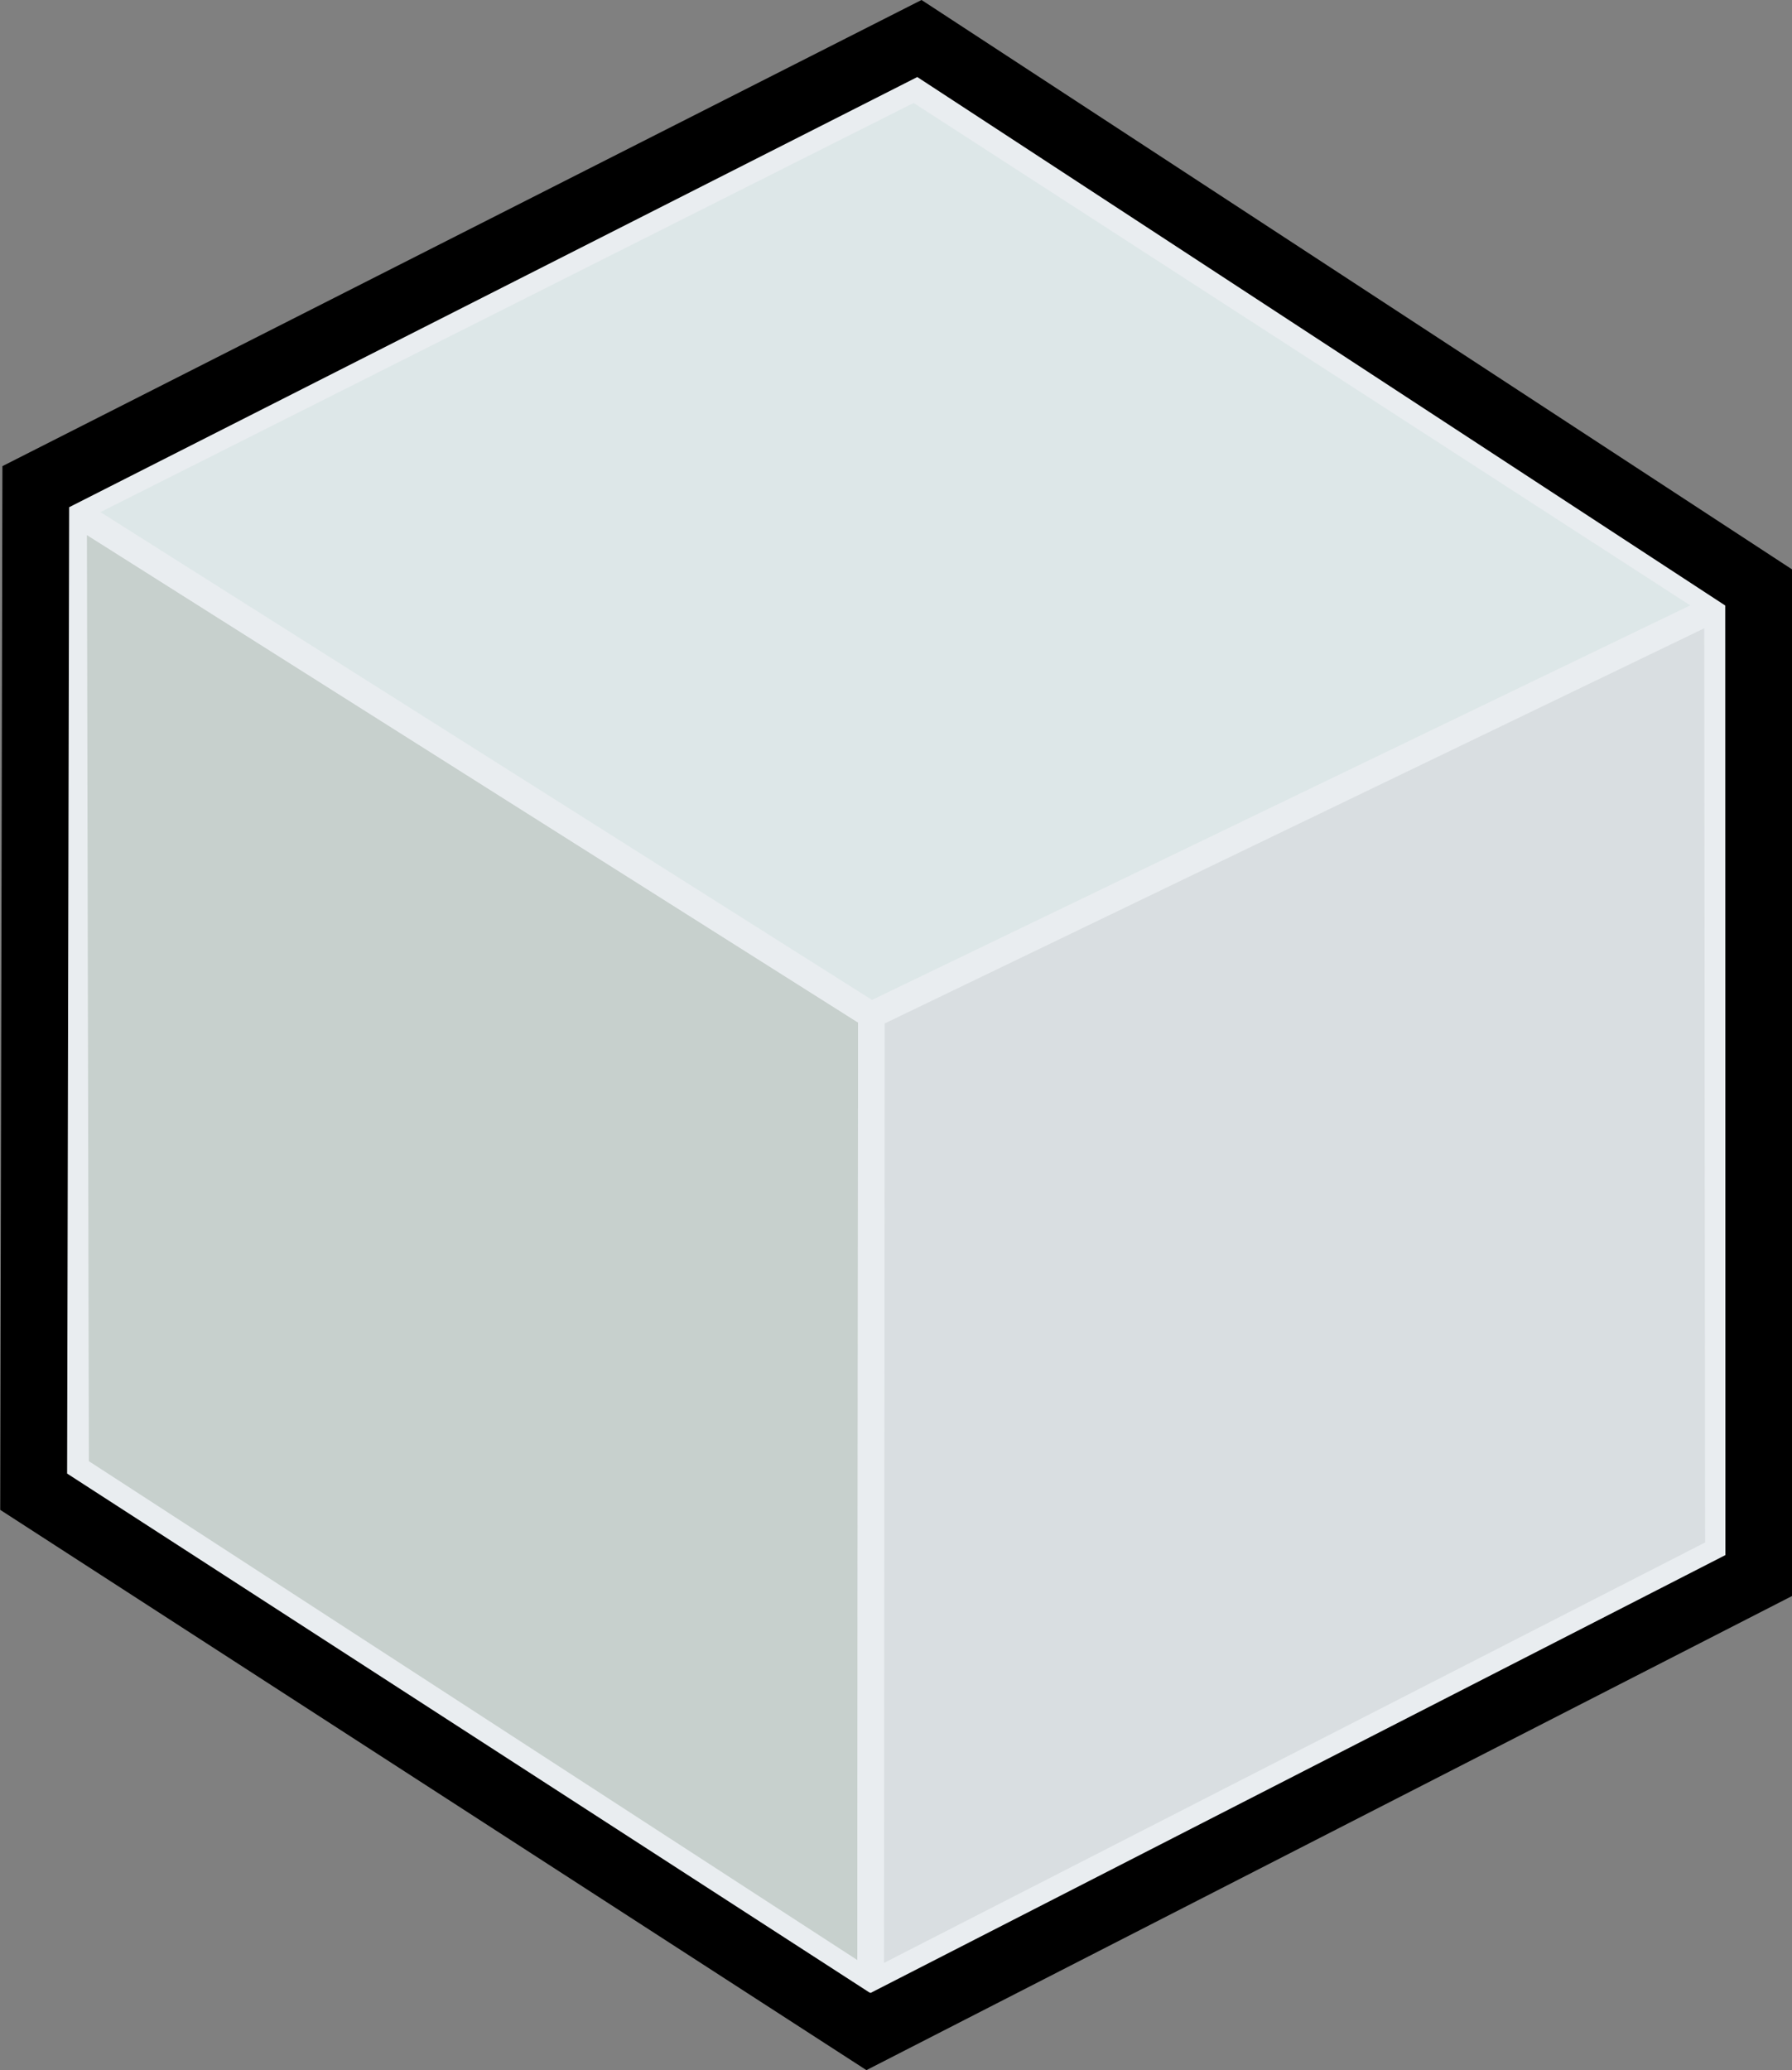 <?xml version="1.0" encoding="UTF-8" standalone="no"?>
<svg
   xmlns:dc="http://purl.org/dc/elements/1.1/"
   xmlns:cc="http://creativecommons.org/ns#"
   xmlns:rdf="http://www.w3.org/1999/02/22-rdf-syntax-ns#"
   xmlns:svg="http://www.w3.org/2000/svg"
   xmlns="http://www.w3.org/2000/svg"
   xmlns:sodipodi="http://sodipodi.sourceforge.net/DTD/sodipodi-0.dtd"
   xmlns:inkscape="http://www.inkscape.org/namespaces/inkscape"
   sodipodi:docname="worker.svg"
   inkscape:version="1.0 (4035a4fb49, 2020-05-01)"
   id="svg5419"
   version="1.1"
   viewBox="0 0 132.292 152.832"
   height="152.832mm"
   width="132.292mm">
  <rect x="0" y="0" width="132.292" height="152.832" fill="#808080" stroke="none"/>
  <defs
     id="defs5413" />
  <sodipodi:namedview
     inkscape:window-maximized="1"
     inkscape:window-y="0"
     inkscape:window-x="0"
     inkscape:window-height="2096"
     inkscape:window-width="3840"
     fit-margin-bottom="0"
     fit-margin-right="0"
     fit-margin-left="0"
     fit-margin-top="0"
     showgrid="false"
     inkscape:document-rotation="0"
     inkscape:current-layer="layer1"
     inkscape:document-units="mm"
     inkscape:cy="-118.20294"
     inkscape:cx="-169.15061"
     inkscape:zoom="0.35"
     inkscape:pageshadow="2"
     inkscape:pageopacity="0.0"
     borderopacity="1.0"
     bordercolor="#666666"
     pagecolor="#ffffff"
     id="base" />
  <g
     transform="translate(-150.588,-179.441)"
     id="layer1"
     inkscape:groupmode="layer"
     inkscape:label="Ebene 1">
    <g
       id="g5397"
       transform="matrix(7.417,0,0,7.417,-2163.73,317.993)">
      <g
         transform="translate(-19.023,-0.825)"
         id="g5390">
        <path
           style="fill:#c7d0cd;fill-opacity:1;stroke:#e9edf0;stroke-width:0.265px;stroke-linecap:butt;stroke-linejoin:bevel;stroke-opacity:1"
           d="m 331.784,-12.772 0.02,9.533 7.914,5.138 0.007,-9.651 z"
           id="path5366"
           sodipodi:nodetypes="ccccc" />
        <path
           sodipodi:nodetypes="ccccc"
           id="path5368"
           d="m 348.146,-11.812 -7.992,-5.171 -8.371,4.212 7.941,5.021 z"
           style="fill:#dde7e8;fill-opacity:1;stroke:#e9edf0;stroke-width:0.265px;stroke-linecap:butt;stroke-linejoin:bevel;stroke-opacity:1" />
        <path
           style="fill:#d9dee1;fill-opacity:1;stroke:#e9edf0;stroke-width:0.265px;stroke-linecap:butt;stroke-linejoin:bevel;stroke-opacity:1"
           d="m 339.718,1.9 8.438,-4.321 -0.009,-9.391 -8.422,4.061 z"
           id="path5368-8"
           sodipodi:nodetypes="ccccc" />
      </g>
      <path
         sodipodi:nodetypes="ccccccc"
         id="path5385"
         d="m 312.385,-13.836 -0.021,10.004 8.308,5.374 8.863,-4.54 -0.002,-9.835 -8.353,-5.464 z"
         style="fill:none;stroke:#000000;stroke-width:0.665;stroke-linecap:butt;stroke-linejoin:miter;stroke-miterlimit:4;stroke-dasharray:none;stroke-opacity:1" />
    </g>
  </g>
</svg>
